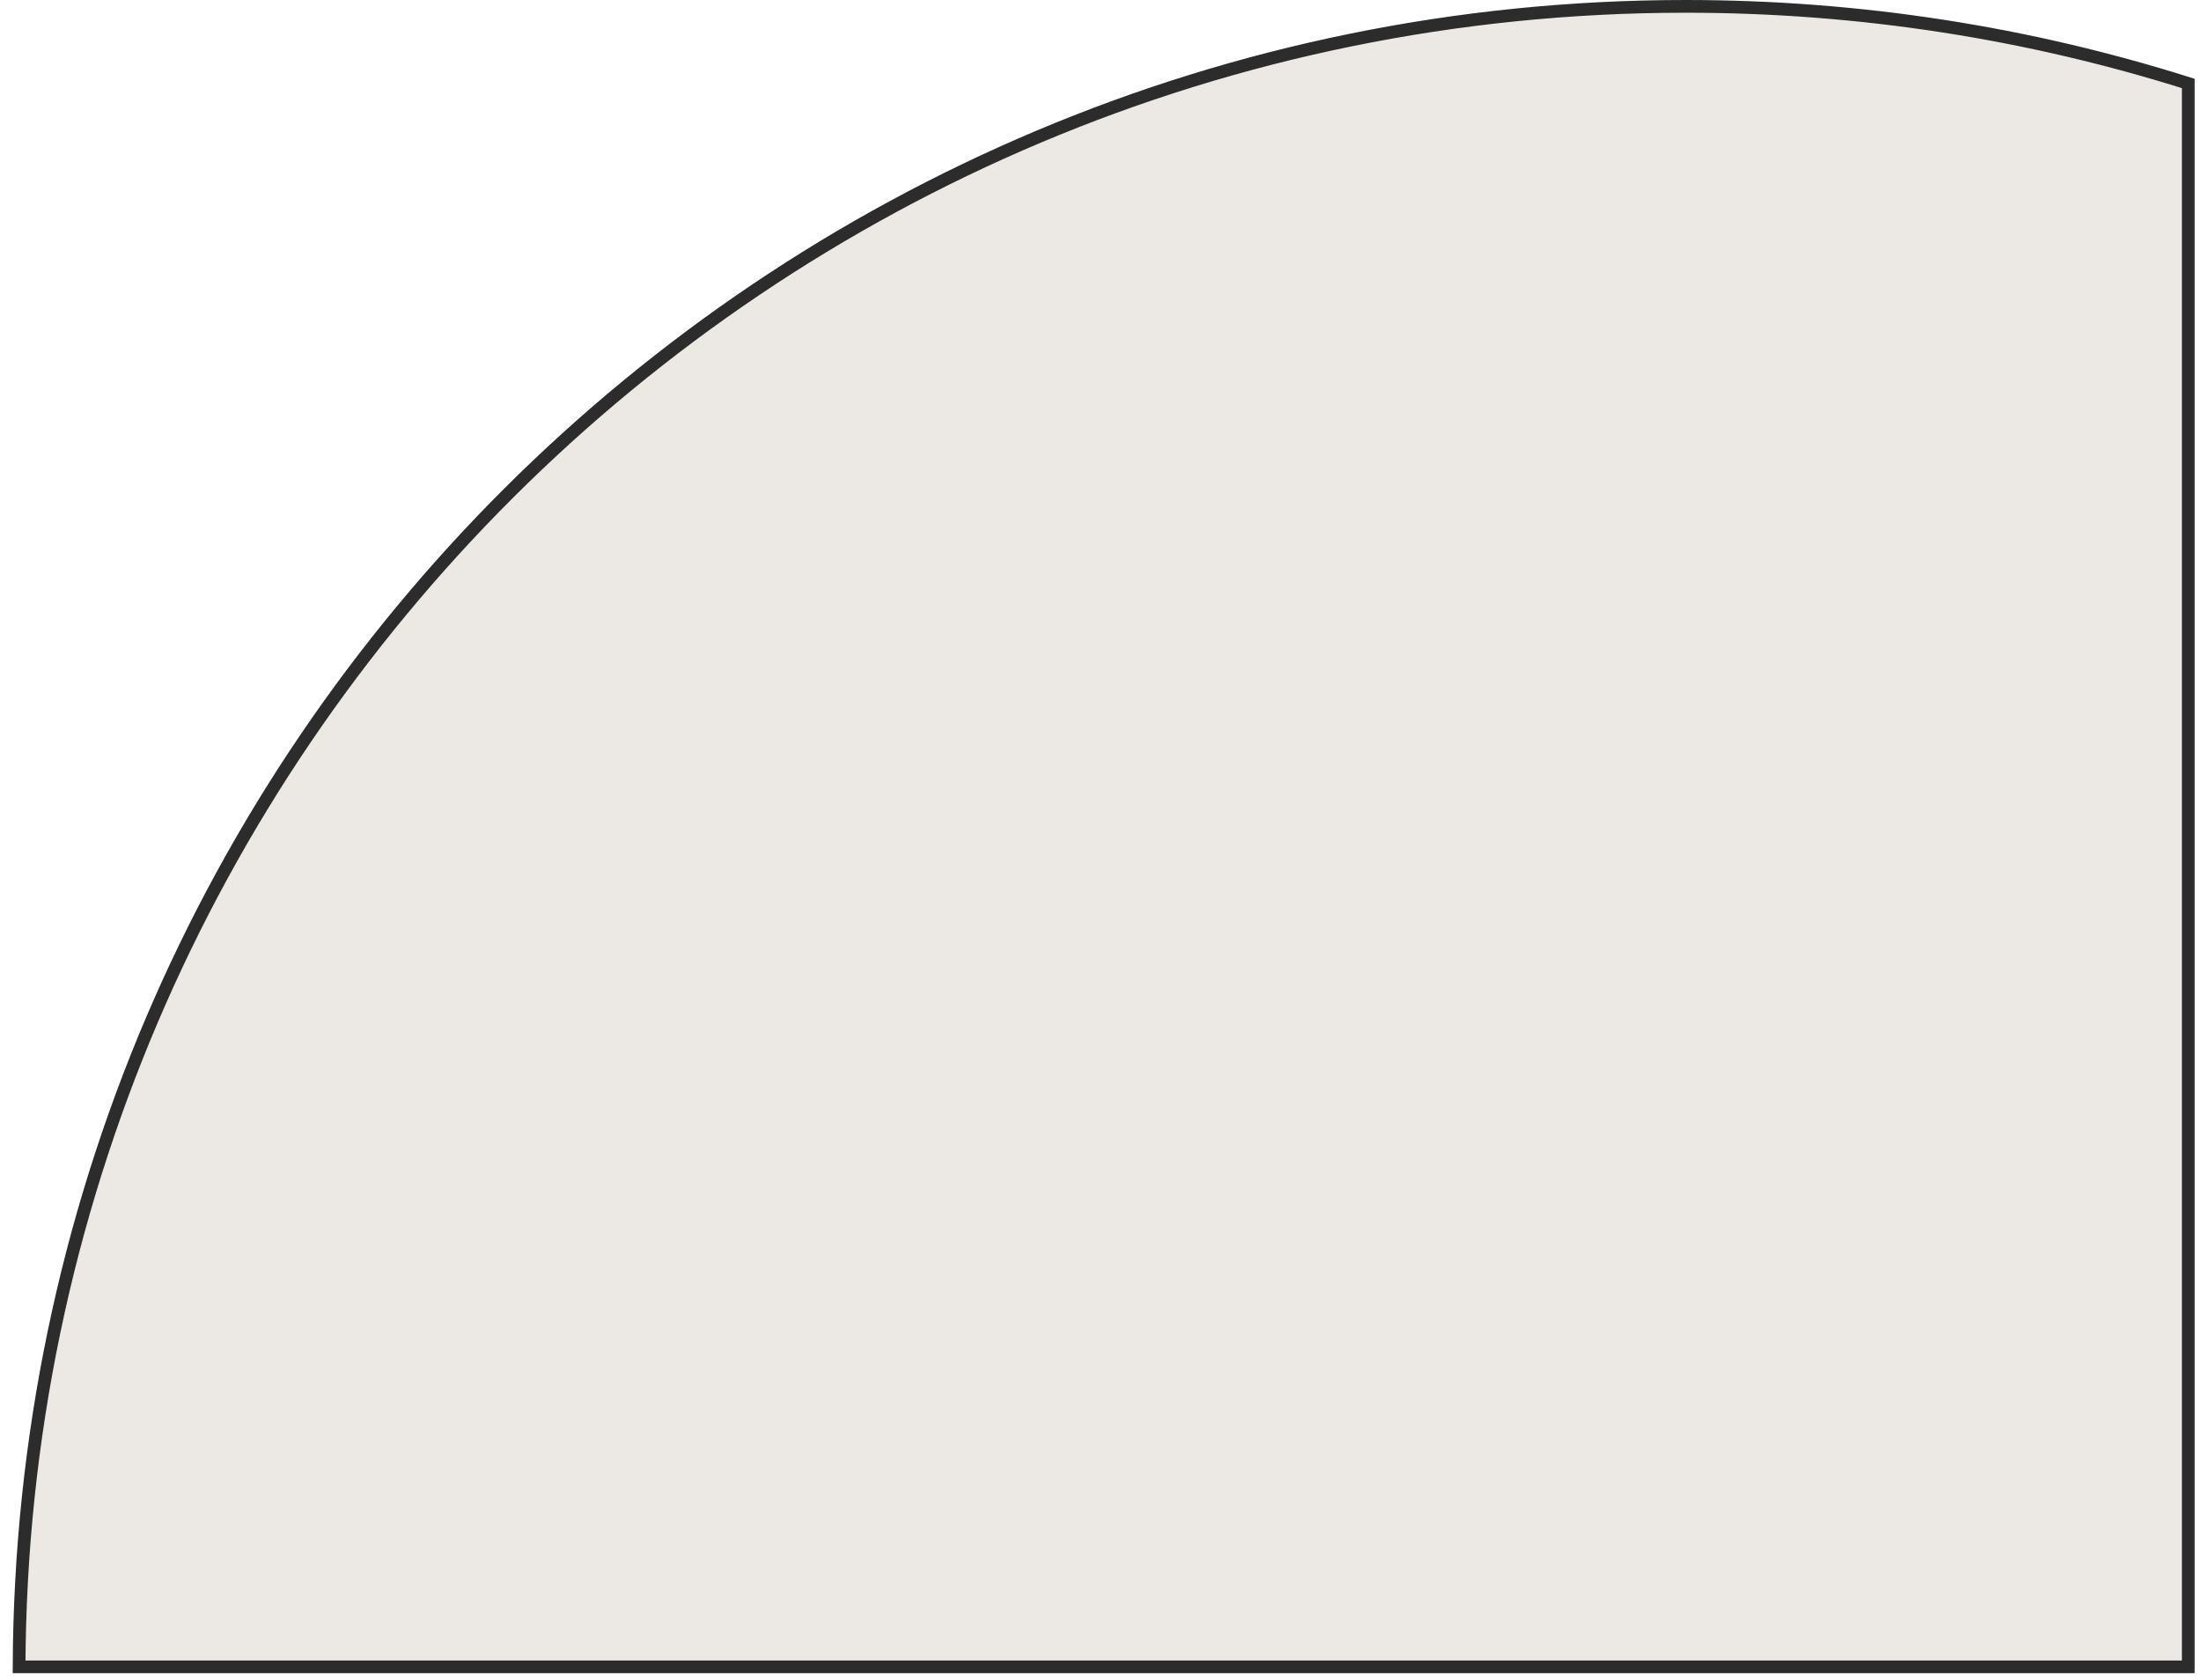 <svg width="173" height="132" viewBox="0 0 173 132" fill="none" xmlns="http://www.w3.org/2000/svg">
<path d="M171.999 6.56V131H1.5C1.769 58.881 60.316 0.5 132.499 0.5C146.265 0.5 159.535 2.623 171.999 6.56Z" fill="#ECE9E5" stroke="#2C2C2C"/>
</svg>
